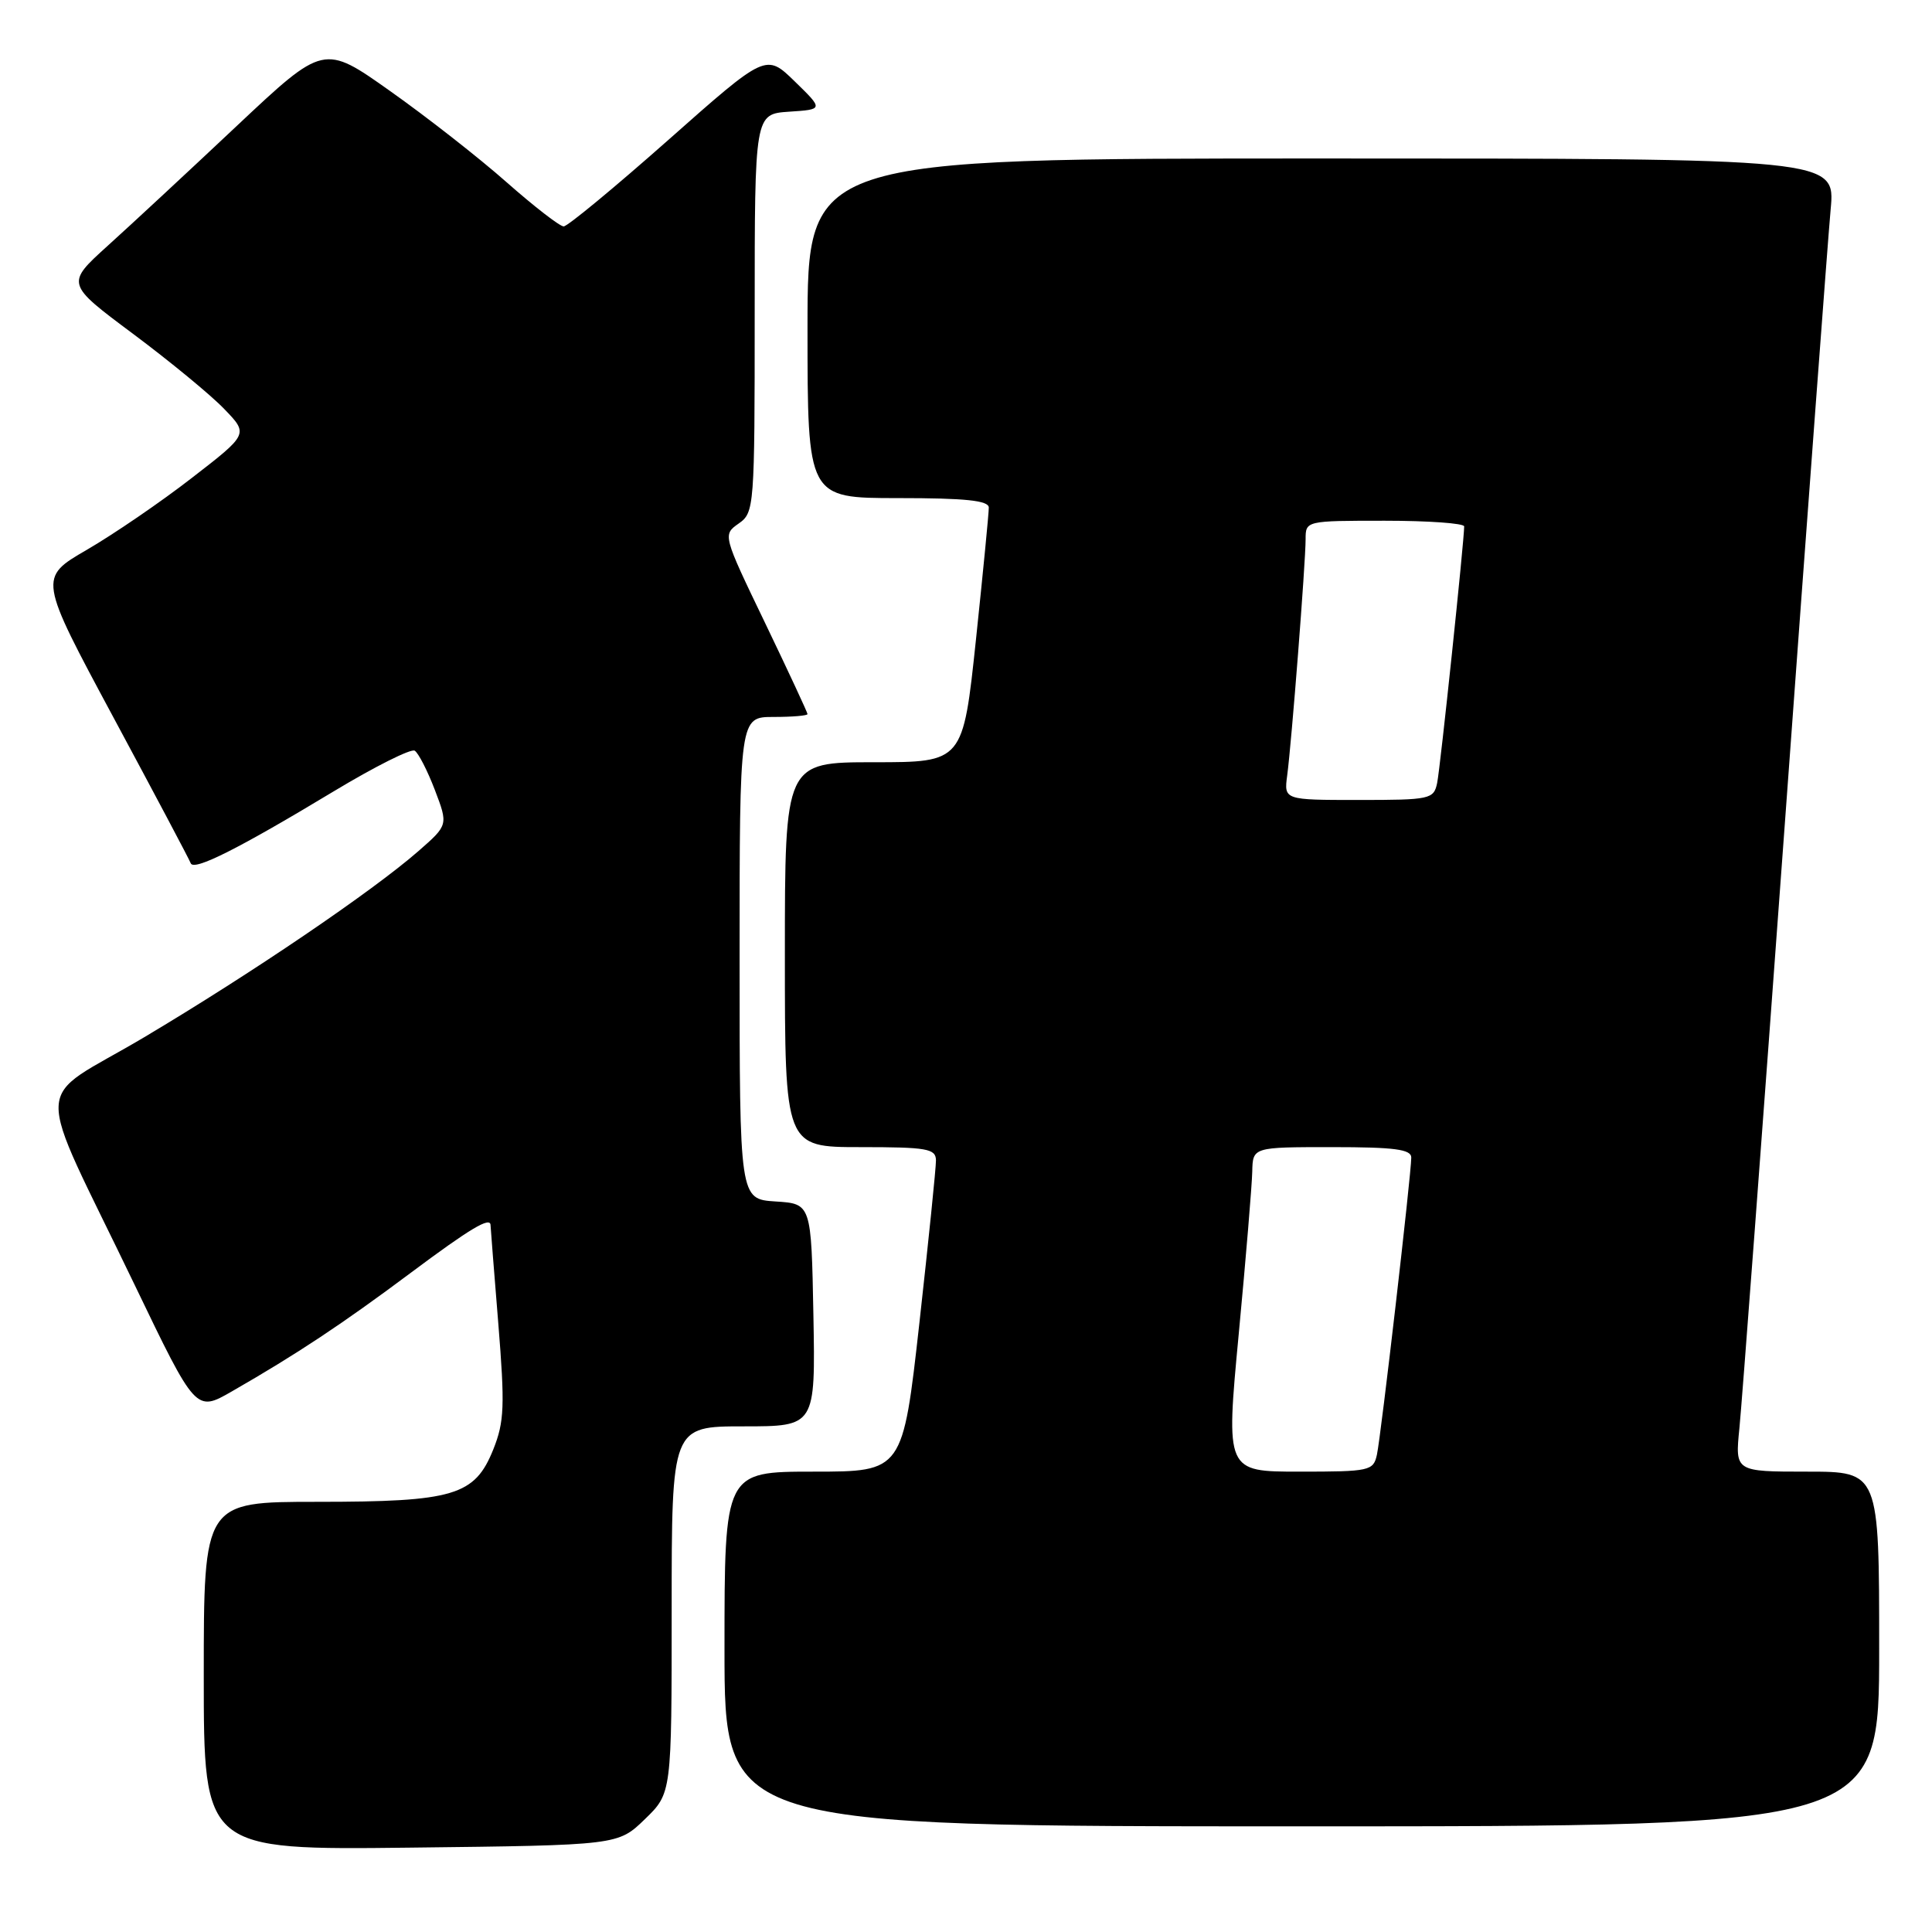 <?xml version="1.0" encoding="UTF-8" standalone="no"?>
<!DOCTYPE svg PUBLIC "-//W3C//DTD SVG 1.1//EN" "http://www.w3.org/Graphics/SVG/1.1/DTD/svg11.dtd" >
<svg xmlns="http://www.w3.org/2000/svg" xmlns:xlink="http://www.w3.org/1999/xlink" version="1.1" viewBox="0 0 256 256">
 <g >
 <path fill="currentColor"
d=" M 85.45 241.05 C 89.00 237.61 89.00 237.61 89.00 213.30 C 89.00 189.00 89.00 189.00 98.53 189.00 C 108.05 189.00 108.05 189.00 107.78 174.25 C 107.50 159.50 107.50 159.50 102.75 159.20 C 98.00 158.89 98.00 158.89 98.00 126.95 C 98.00 95.00 98.00 95.00 102.50 95.00 C 104.97 95.00 107.00 94.83 107.00 94.62 C 107.00 94.42 104.47 88.98 101.38 82.55 C 95.76 70.88 95.76 70.86 97.88 69.37 C 99.95 67.92 100.00 67.26 100.00 41.50 C 100.00 15.11 100.00 15.11 104.56 14.80 C 109.12 14.50 109.12 14.50 105.31 10.79 C 101.50 7.08 101.50 7.08 88.56 18.54 C 81.44 24.84 75.20 30.00 74.69 30.00 C 74.18 30.00 70.78 27.37 67.13 24.15 C 63.49 20.93 56.54 15.49 51.70 12.07 C 42.91 5.84 42.91 5.84 31.39 16.67 C 25.06 22.63 17.37 29.77 14.30 32.54 C 8.72 37.59 8.72 37.59 17.61 44.22 C 22.50 47.87 27.95 52.35 29.71 54.19 C 32.93 57.52 32.93 57.52 25.43 63.32 C 21.31 66.52 15.04 70.80 11.51 72.85 C 5.10 76.57 5.10 76.57 15.02 95.04 C 20.48 105.19 25.09 113.89 25.27 114.38 C 25.66 115.46 31.55 112.50 44.28 104.82 C 49.66 101.58 54.46 99.17 54.95 99.47 C 55.44 99.77 56.64 102.11 57.62 104.67 C 59.39 109.32 59.39 109.32 55.45 112.77 C 49.31 118.13 33.33 128.98 19.09 137.45 C 4.11 146.35 4.27 142.02 17.87 170.31 C 25.95 187.11 25.95 187.11 30.72 184.37 C 39.31 179.44 45.36 175.43 54.42 168.66 C 62.32 162.76 65.00 161.16 65.00 162.35 C 65.00 162.55 65.46 168.37 66.02 175.28 C 66.91 186.29 66.83 188.38 65.37 192.04 C 62.91 198.18 60.17 199.00 42.03 199.00 C 27.00 199.00 27.00 199.00 27.00 222.07 C 27.00 245.14 27.00 245.14 54.45 244.82 C 81.89 244.50 81.89 244.50 85.45 241.05 Z  M 249.00 218.50 C 249.00 195.00 249.00 195.00 239.45 195.00 C 229.90 195.00 229.90 195.00 230.48 189.25 C 230.80 186.09 233.51 149.98 236.51 109.00 C 239.50 68.02 242.23 31.46 242.57 27.75 C 243.20 21.00 243.20 21.00 175.10 21.00 C 107.00 21.00 107.00 21.00 107.00 43.50 C 107.00 66.00 107.00 66.00 119.00 66.00 C 127.92 66.00 131.00 66.32 131.02 67.25 C 131.03 67.94 130.26 75.81 129.32 84.75 C 127.60 101.00 127.60 101.00 115.80 101.00 C 104.00 101.00 104.00 101.00 104.00 126.50 C 104.00 152.00 104.00 152.00 114.00 152.00 C 122.85 152.00 124.00 152.20 124.02 153.75 C 124.03 154.71 123.04 164.39 121.83 175.25 C 119.62 195.00 119.62 195.00 107.81 195.00 C 96.00 195.00 96.00 195.00 96.00 218.50 C 96.00 242.00 96.00 242.00 172.50 242.00 C 249.00 242.00 249.00 242.00 249.00 218.50 Z  M 164.14 176.75 C 165.09 166.71 165.89 157.04 165.93 155.25 C 166.00 152.00 166.00 152.00 176.50 152.00 C 184.77 152.00 187.00 152.29 187.00 153.38 C 187.00 155.59 182.99 190.27 182.45 192.75 C 181.98 194.90 181.51 195.00 172.19 195.00 C 162.42 195.00 162.42 195.00 164.14 176.75 Z  M 170.56 102.75 C 171.14 98.42 173.00 74.54 173.00 71.45 C 173.00 69.01 173.03 69.00 183.50 69.00 C 189.28 69.00 194.00 69.34 194.01 69.75 C 194.02 71.56 190.85 101.72 190.43 103.75 C 189.98 105.90 189.52 106.00 180.04 106.00 C 170.13 106.00 170.13 106.00 170.56 102.75 Z "/>
</g>
</svg>